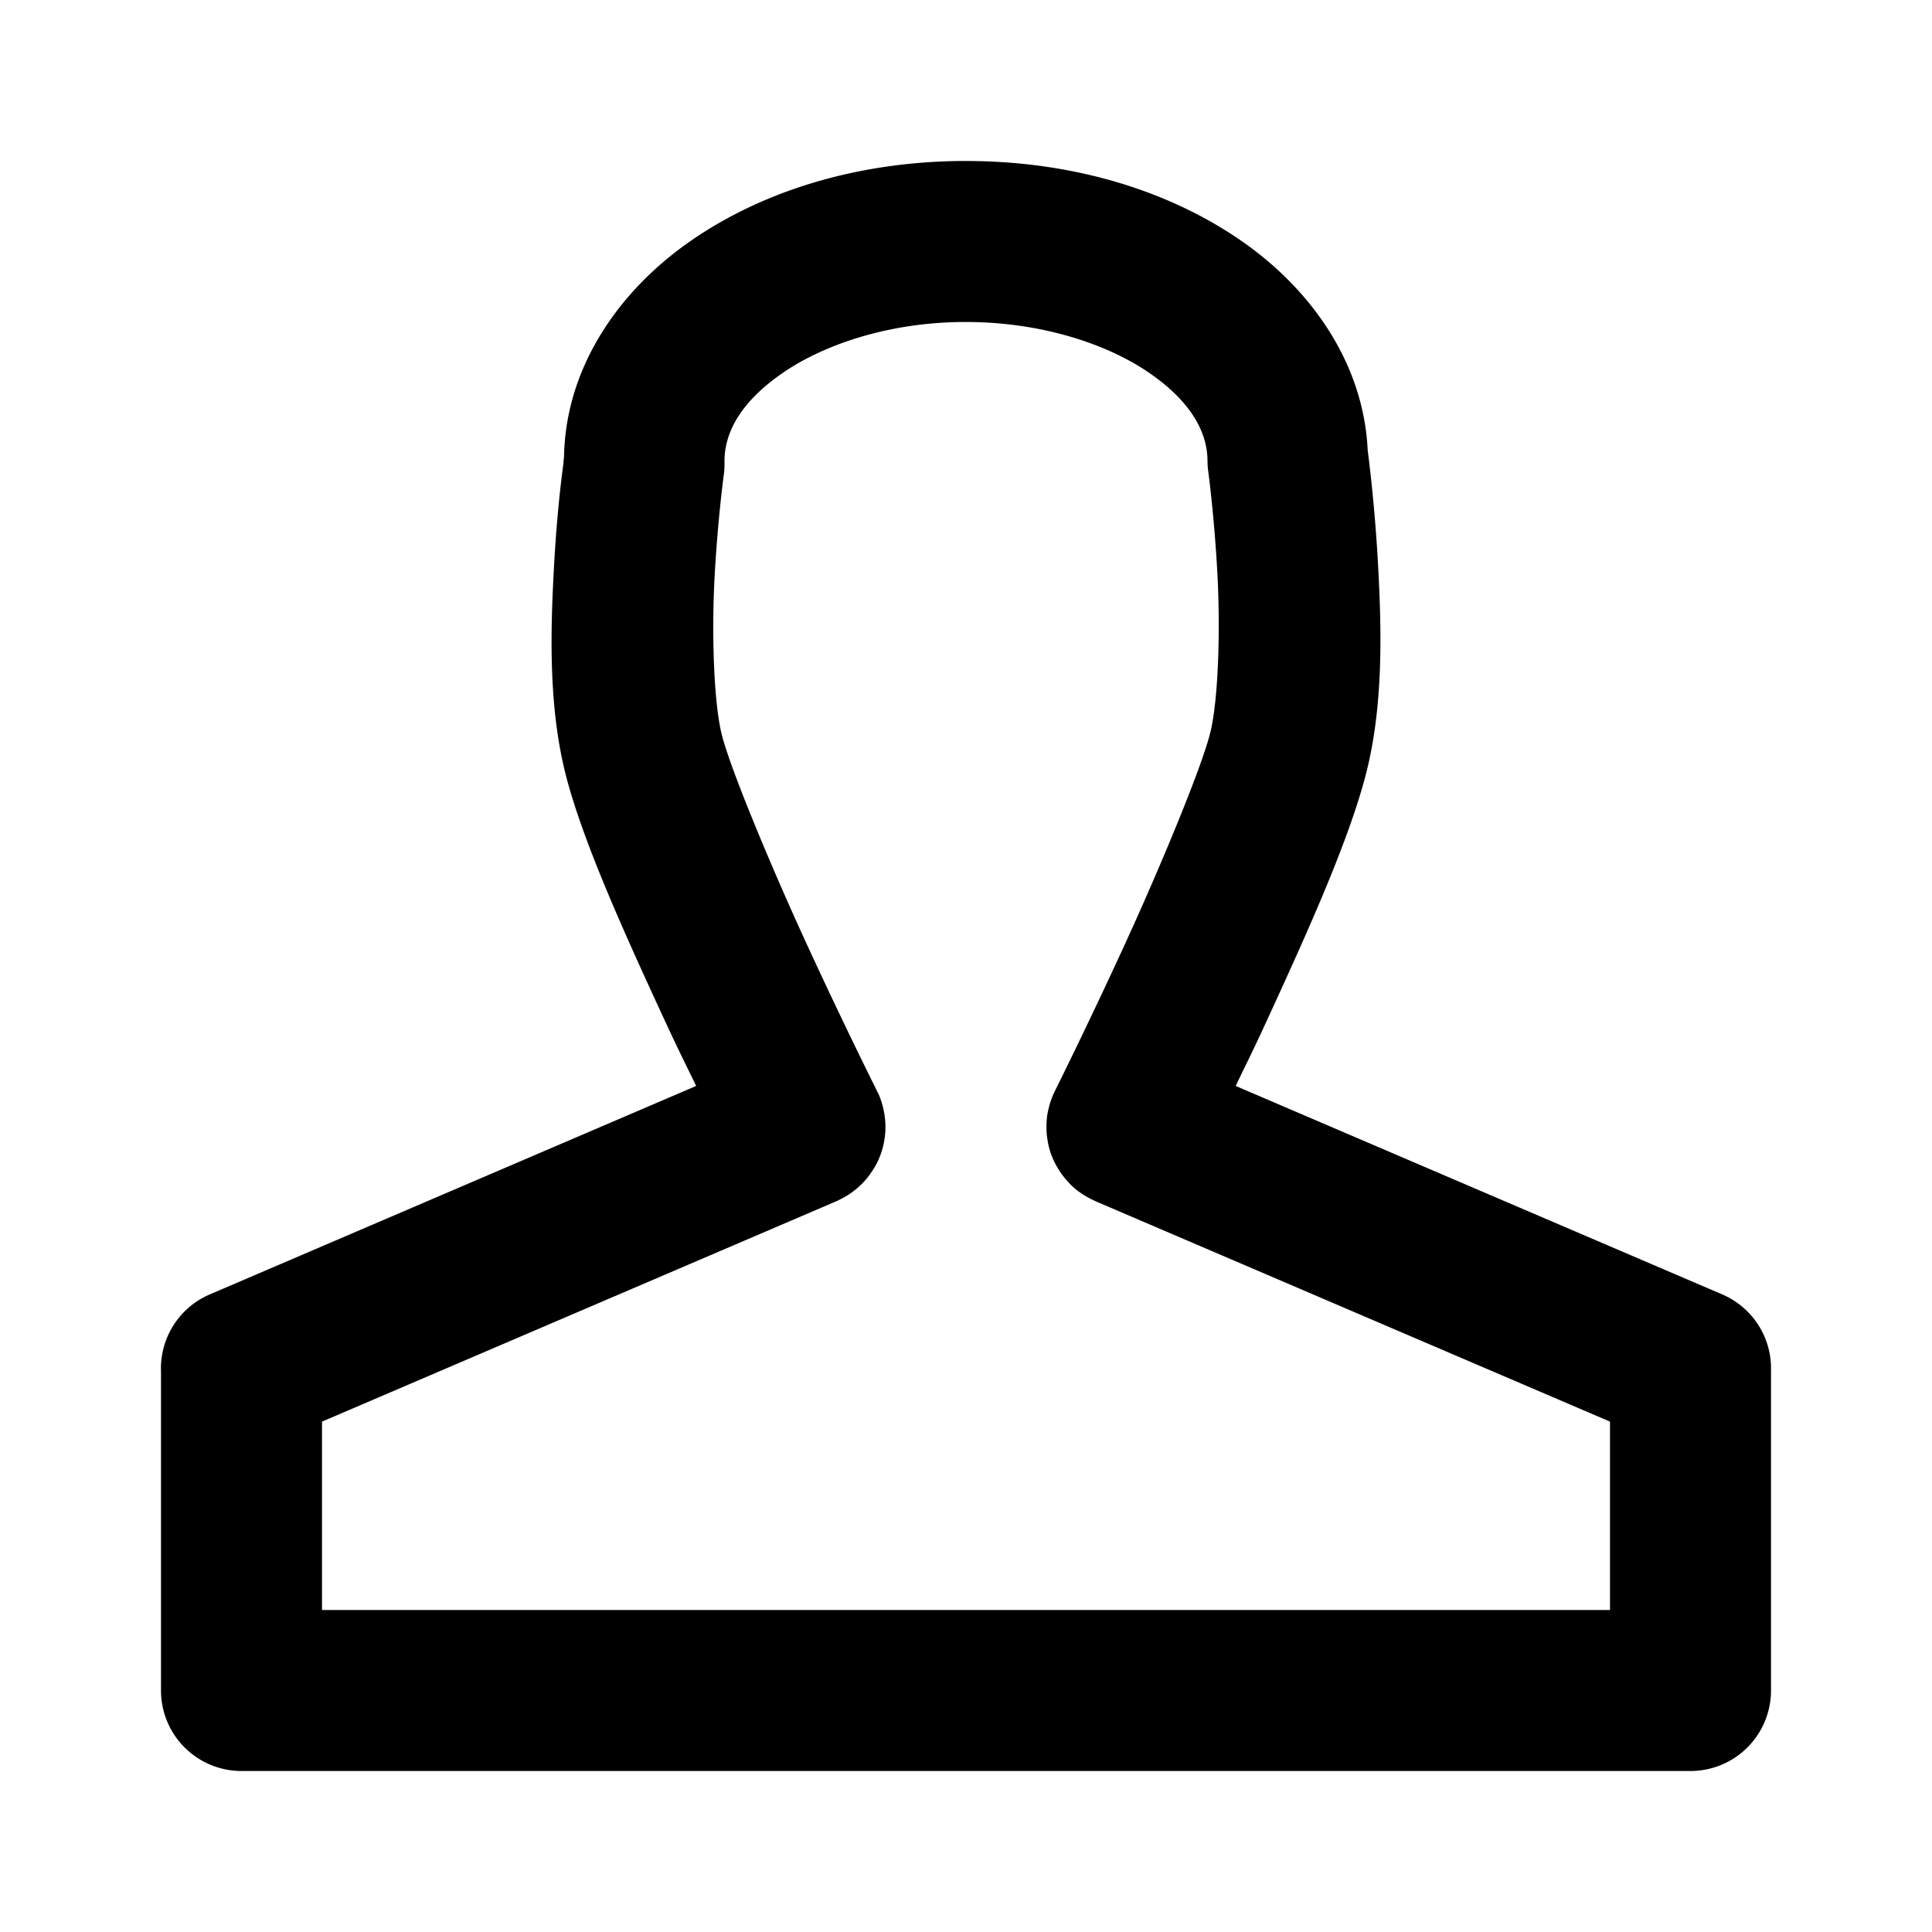 <svg width="20px" height="20px" viewBox="0 0 24 24" id="SVGRoot" version="1.1" xmlns="http://www.w3.org/2000/svg" >
<path d="M 11.92 2 C 10.646 2.015 9.482 2.367 8.578 2.994 C 7.679 3.618 7.013 4.581 7.006 5.709 L 7.01 5.639 C 7.01 5.639 7.002 5.713 7.002 5.717 C 7.002 5.72 7 5.723 7 5.727 C 7 5.733 7 5.74 7 5.746 C 7 5.747 7 5.749 7 5.75 C 6.988 5.838 6.92 6.328 6.881 7.057 C 6.838 7.847 6.812 8.786 7.031 9.637 C 7.243 10.457 7.746 11.567 8.213 12.58 C 8.441 13.074 8.485 13.153 8.648 13.49 L 2.605 16.08 A 1 1 0 0 0 2 17.037 L 2 21 A 1 1 0 0 0 3 22 L 21 22 A 1 1 0 0 0 22 21 L 22 17.027 A 1 1 0 0 0 21.395 16.08 L 15.35 13.49 C 15.513 13.15 15.558 13.07 15.787 12.57 C 16.254 11.552 16.757 10.437 16.969 9.613 C 17.188 8.76 17.162 7.817 17.119 7.021 C 17.076 6.226 16.99 5.594 16.99 5.594 C 16.939 4.503 16.276 3.575 15.393 2.973 C 14.475 2.347 13.292 2.001 12.006 2 C 11.979 2 11.952 2 11.926 2 A 1 1 0 0 0 11.92 2 z M 11.943 4 C 11.96 4 11.977 4 11.994 4 A 1 1 0 0 0 12 4 C 12.92 4 13.737 4.265 14.266 4.625 C 14.794 4.985 15 5.37 15 5.727 A 1 1 0 0 0 15.01 5.861 C 15.01 5.861 15.085 6.418 15.123 7.127 C 15.161 7.836 15.135 8.712 15.031 9.115 C 14.92 9.549 14.423 10.75 13.971 11.736 C 13.521 12.716 13.115 13.532 13.109 13.543 A 1 1 0 0 0 13.104 13.555 A 1 1 0 0 0 13.08 13.605 A 1 1 0 0 0 13.031 13.752 A 1 1 0 0 0 13.027 13.766 A 1 1 0 0 0 13.021 13.793 A 1 1 0 0 0 13.008 13.861 A 1 1 0 0 0 13 13.973 A 1 1 0 0 0 13.004 14.1 A 1 1 0 0 0 13.014 14.168 A 1 1 0 0 0 13.016 14.182 A 1 1 0 0 0 13.021 14.209 A 1 1 0 0 0 13.037 14.275 A 1 1 0 0 0 13.084 14.404 A 1 1 0 0 0 13.096 14.43 A 1 1 0 0 0 13.168 14.555 A 1 1 0 0 0 13.184 14.58 A 1 1 0 0 0 13.213 14.617 A 1 1 0 0 0 13.232 14.641 A 1 1 0 0 0 13.264 14.676 A 1 1 0 0 0 13.295 14.711 A 1 1 0 0 0 13.311 14.727 A 1 1 0 0 0 13.359 14.77 A 1 1 0 0 0 13.373 14.781 A 1 1 0 0 0 13.426 14.82 A 1 1 0 0 0 13.555 14.896 A 1 1 0 0 0 13.605 14.92 A 1 1 0 0 0 13.641 14.936 L 20 17.66 L 20 20 L 4 20 L 4 17.66 L 10.395 14.92 A 1 1 0 0 0 10.445 14.895 A 1 1 0 0 0 10.771 14.635 A 1 1 0 0 0 10.822 14.566 A 1 1 0 0 0 10.867 14.496 A 1 1 0 0 0 10.906 14.422 A 1 1 0 0 0 10.971 13.764 A 1 1 0 0 0 10.92 13.605 A 1 1 0 0 0 10.895 13.555 C 10.895 13.555 10.883 13.53 10.883 13.529 A 1 1 0 0 0 10.881 13.525 C 10.868 13.499 10.474 12.71 10.029 11.744 C 9.577 10.763 9.08 9.566 8.969 9.137 C 8.866 8.738 8.839 7.87 8.877 7.166 C 8.915 6.462 8.99 5.908 8.99 5.908 A 1 1 0 0 0 9 5.762 C 9 5.758 9 5.754 9 5.75 C 9 5.746 9 5.744 9 5.74 A 1 1 0 0 0 9 5.727 C 9 5.374 9.2 4.995 9.717 4.637 C 10.233 4.279 11.034 4.01 11.943 4 z "/>
</svg>
